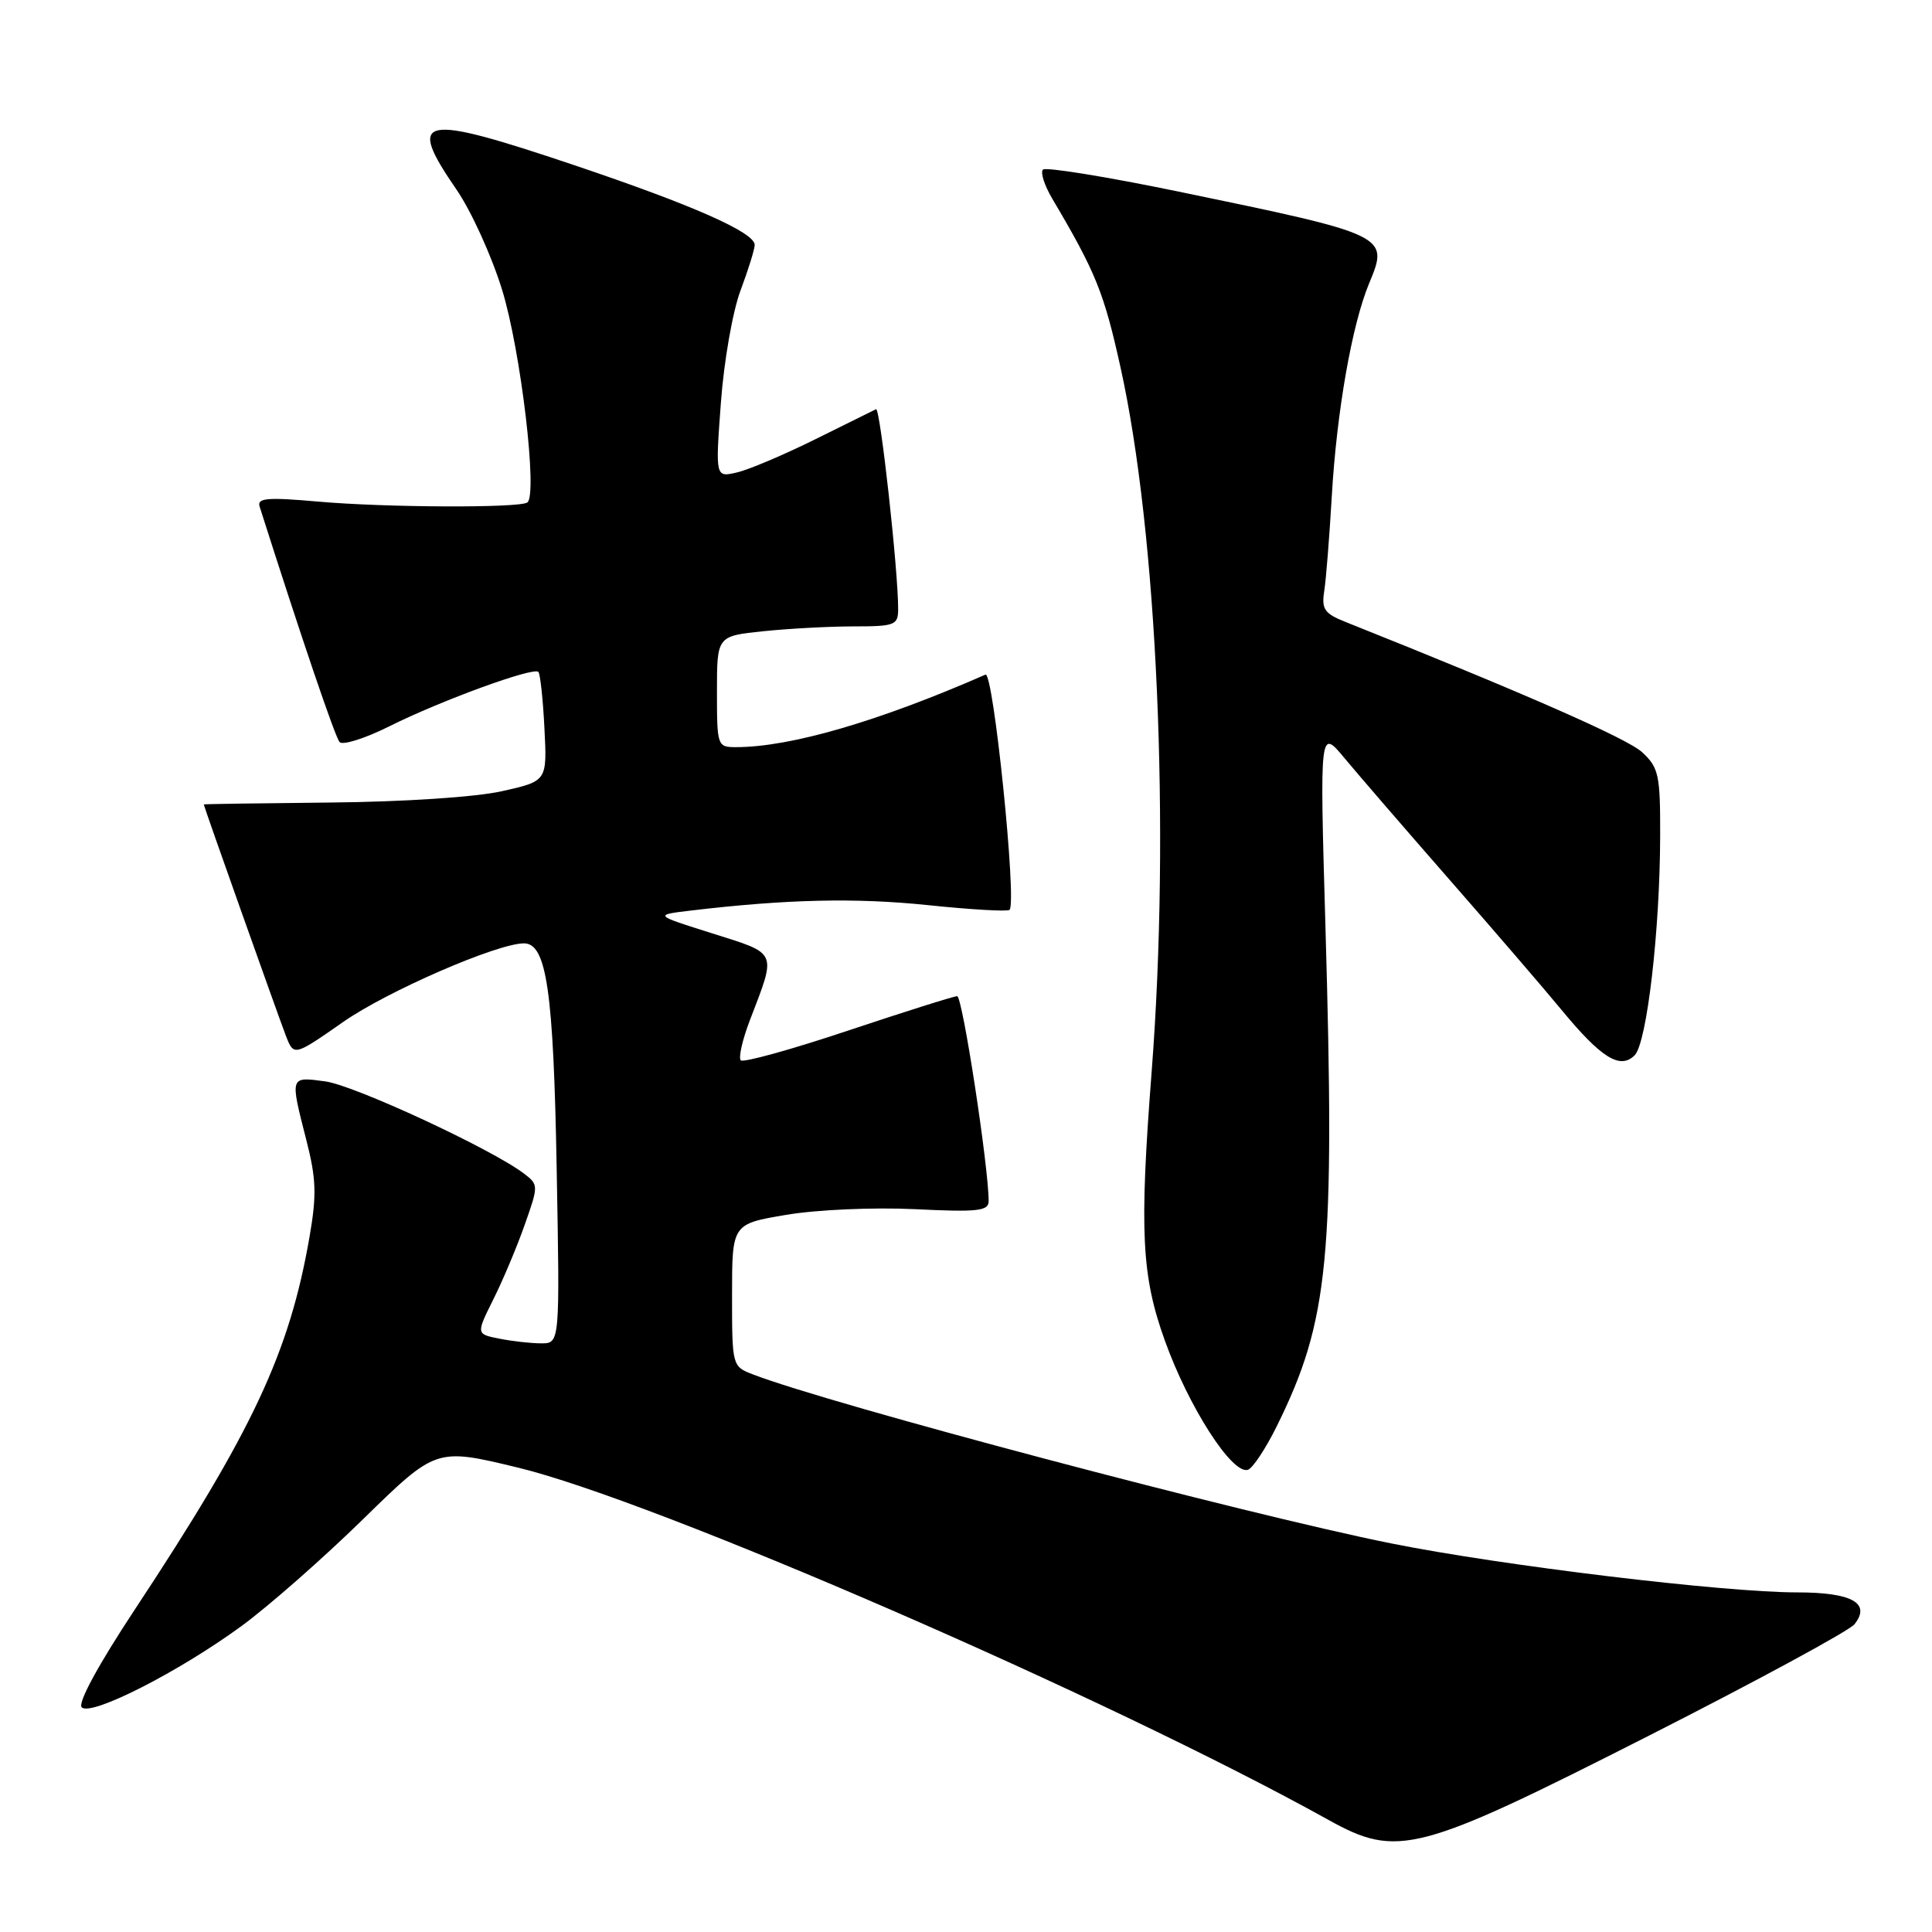 <?xml version="1.0" encoding="UTF-8" standalone="no"?>
<!DOCTYPE svg PUBLIC "-//W3C//DTD SVG 1.1//EN" "http://www.w3.org/Graphics/SVG/1.1/DTD/svg11.dtd" >
<svg xmlns="http://www.w3.org/2000/svg" xmlns:xlink="http://www.w3.org/1999/xlink" version="1.1" viewBox="0 0 256 256">
 <g >
 <path fill="currentColor"
d=" M 218.50 229.98 C 232.80 222.72 245.05 216.08 245.73 215.22 C 247.95 212.42 245.39 211.00 238.13 211.00 C 228.39 211.00 198.98 207.45 184.29 204.50 C 164.84 200.59 109.94 186.05 99.75 182.11 C 97.02 181.06 97.00 180.98 97.00 171.62 C 97.00 162.18 97.00 162.18 104.20 160.97 C 108.23 160.29 115.71 159.96 121.20 160.22 C 129.58 160.63 131.00 160.47 131.00 159.15 C 131.00 154.63 127.53 132.00 126.83 132.00 C 126.39 132.00 119.89 134.05 112.40 136.55 C 104.90 139.06 98.50 140.83 98.16 140.50 C 97.83 140.16 98.37 137.78 99.36 135.19 C 102.91 125.95 103.12 126.44 94.42 123.69 C 86.63 121.24 86.63 121.24 91.57 120.65 C 104.24 119.15 113.33 118.94 122.91 119.93 C 128.64 120.53 133.53 120.81 133.77 120.56 C 134.77 119.56 131.63 88.93 130.58 89.39 C 116.43 95.59 104.72 99.00 97.54 99.00 C 95.05 99.00 95.00 98.86 95.00 91.64 C 95.00 84.28 95.00 84.28 101.15 83.64 C 104.53 83.29 109.93 83.00 113.15 83.00 C 118.55 83.00 119.00 82.83 119.01 80.75 C 119.04 75.79 116.63 53.96 116.08 54.22 C 115.76 54.38 112.12 56.17 108.00 58.22 C 103.88 60.26 99.22 62.24 97.65 62.60 C 94.79 63.27 94.79 63.27 95.52 53.38 C 95.92 47.90 97.08 41.27 98.12 38.50 C 99.15 35.75 100.00 33.03 100.00 32.45 C 100.00 30.80 91.74 27.15 76.04 21.87 C 55.60 14.99 53.78 15.37 60.50 25.14 C 62.43 27.95 65.14 33.90 66.52 38.37 C 69.01 46.40 71.29 65.71 69.86 66.59 C 68.66 67.33 51.08 67.25 42.23 66.47 C 35.42 65.87 34.04 65.98 34.40 67.12 C 39.99 84.68 44.41 97.68 45.00 98.33 C 45.41 98.78 48.40 97.84 51.63 96.22 C 58.49 92.80 70.69 88.35 71.34 89.03 C 71.58 89.29 71.95 92.65 72.14 96.50 C 72.50 103.50 72.50 103.50 66.50 104.84 C 63.02 105.62 53.47 106.25 43.75 106.34 C 34.54 106.43 27.01 106.54 27.00 106.59 C 26.99 106.80 36.89 134.68 37.88 137.24 C 38.94 139.97 38.94 139.97 45.45 135.43 C 51.28 131.35 65.88 125.00 69.43 125.00 C 72.42 125.00 73.34 131.27 73.76 154.75 C 74.19 178.00 74.19 178.00 71.72 178.00 C 70.36 178.00 67.86 177.72 66.17 177.38 C 63.08 176.77 63.08 176.77 65.39 172.13 C 66.66 169.59 68.53 165.14 69.54 162.25 C 71.36 157.10 71.36 156.98 69.45 155.52 C 65.20 152.27 46.97 143.81 43.10 143.29 C 38.38 142.65 38.42 142.56 40.58 151.02 C 41.90 156.17 41.98 158.32 41.02 163.85 C 38.36 179.23 33.48 189.63 17.85 213.29 C 13.01 220.62 10.27 225.67 10.83 226.23 C 12.06 227.46 23.70 221.53 32.00 215.46 C 35.58 212.84 42.84 206.46 48.14 201.27 C 57.78 191.85 57.78 191.85 68.57 194.45 C 86.76 198.83 146.89 224.96 176.00 241.13 C 185.20 246.25 187.79 245.57 218.50 229.98 Z  M 169.19 188.96 C 176.10 174.96 176.90 166.72 175.62 122.50 C 174.87 96.50 174.87 96.50 178.19 100.50 C 180.01 102.69 186.23 109.89 192.01 116.50 C 197.79 123.10 204.48 130.87 206.88 133.78 C 212.18 140.20 214.67 141.76 216.60 139.83 C 218.22 138.21 219.96 123.25 219.98 110.70 C 220.00 102.69 219.79 101.71 217.60 99.68 C 215.64 97.86 201.93 91.84 178.26 82.40 C 175.49 81.30 175.09 80.71 175.47 78.31 C 175.71 76.76 176.16 71.10 176.47 65.72 C 177.13 54.45 179.15 42.98 181.43 37.51 C 184.07 31.19 183.93 31.13 156.18 25.39 C 146.65 23.42 138.56 22.11 138.20 22.47 C 137.83 22.83 138.39 24.56 139.42 26.31 C 145.18 36.04 146.28 38.75 148.47 48.66 C 153.35 70.64 155.08 109.83 152.60 142.00 C 150.97 163.15 151.25 169.02 154.35 177.64 C 157.51 186.44 163.25 195.38 165.34 194.76 C 165.98 194.57 167.71 191.96 169.19 188.96 Z "/>
</g>
</svg>